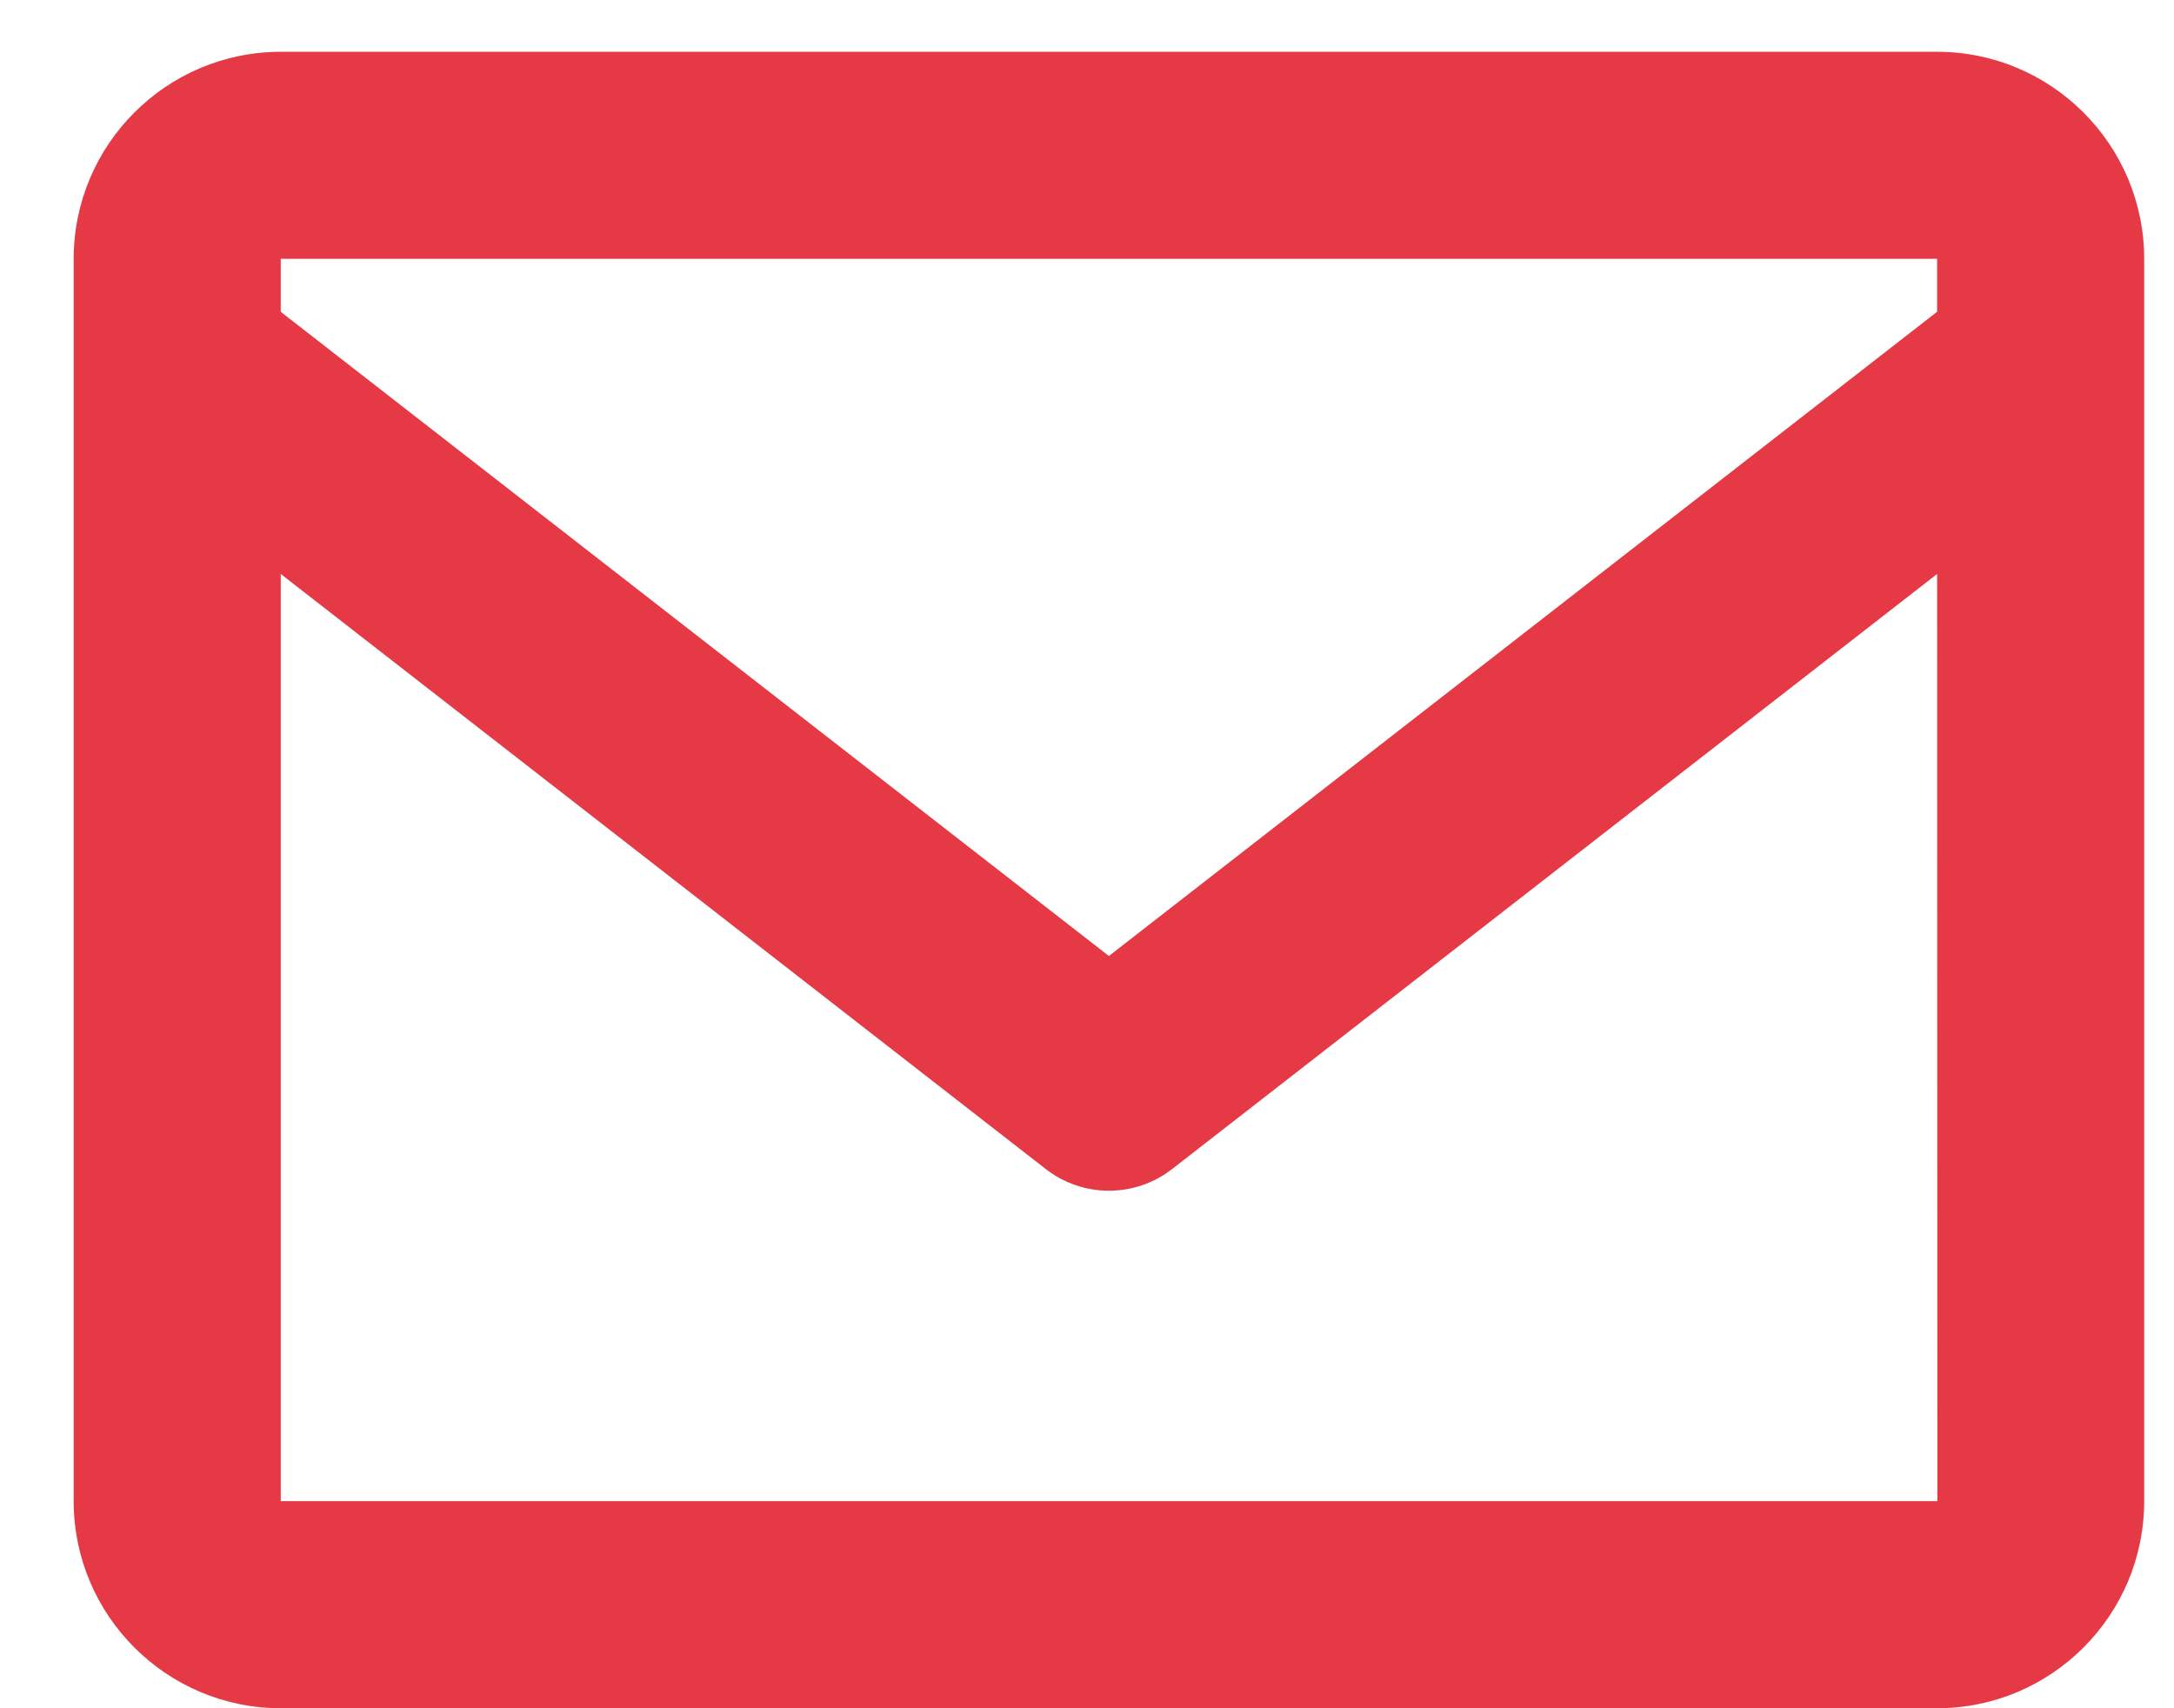 <svg width="28" height="22" viewBox="0 0 28 22" fill="none" xmlns="http://www.w3.org/2000/svg">
<path d="M24.949 0.667H3.616C2.145 0.667 0.949 1.863 0.949 3.333V19.333C0.949 20.804 2.145 22 3.616 22H24.949C26.42 22 27.616 20.804 27.616 19.333V3.333C27.616 1.863 26.42 0.667 24.949 0.667ZM24.949 3.333V4.015L14.282 12.312L3.616 4.016V3.333H24.949ZM3.616 19.333V7.392L13.464 15.052C13.697 15.235 13.986 15.335 14.282 15.335C14.579 15.335 14.868 15.235 15.101 15.052L24.949 7.392L24.952 19.333H3.616Z" fill="#E63946"/>
</svg>
